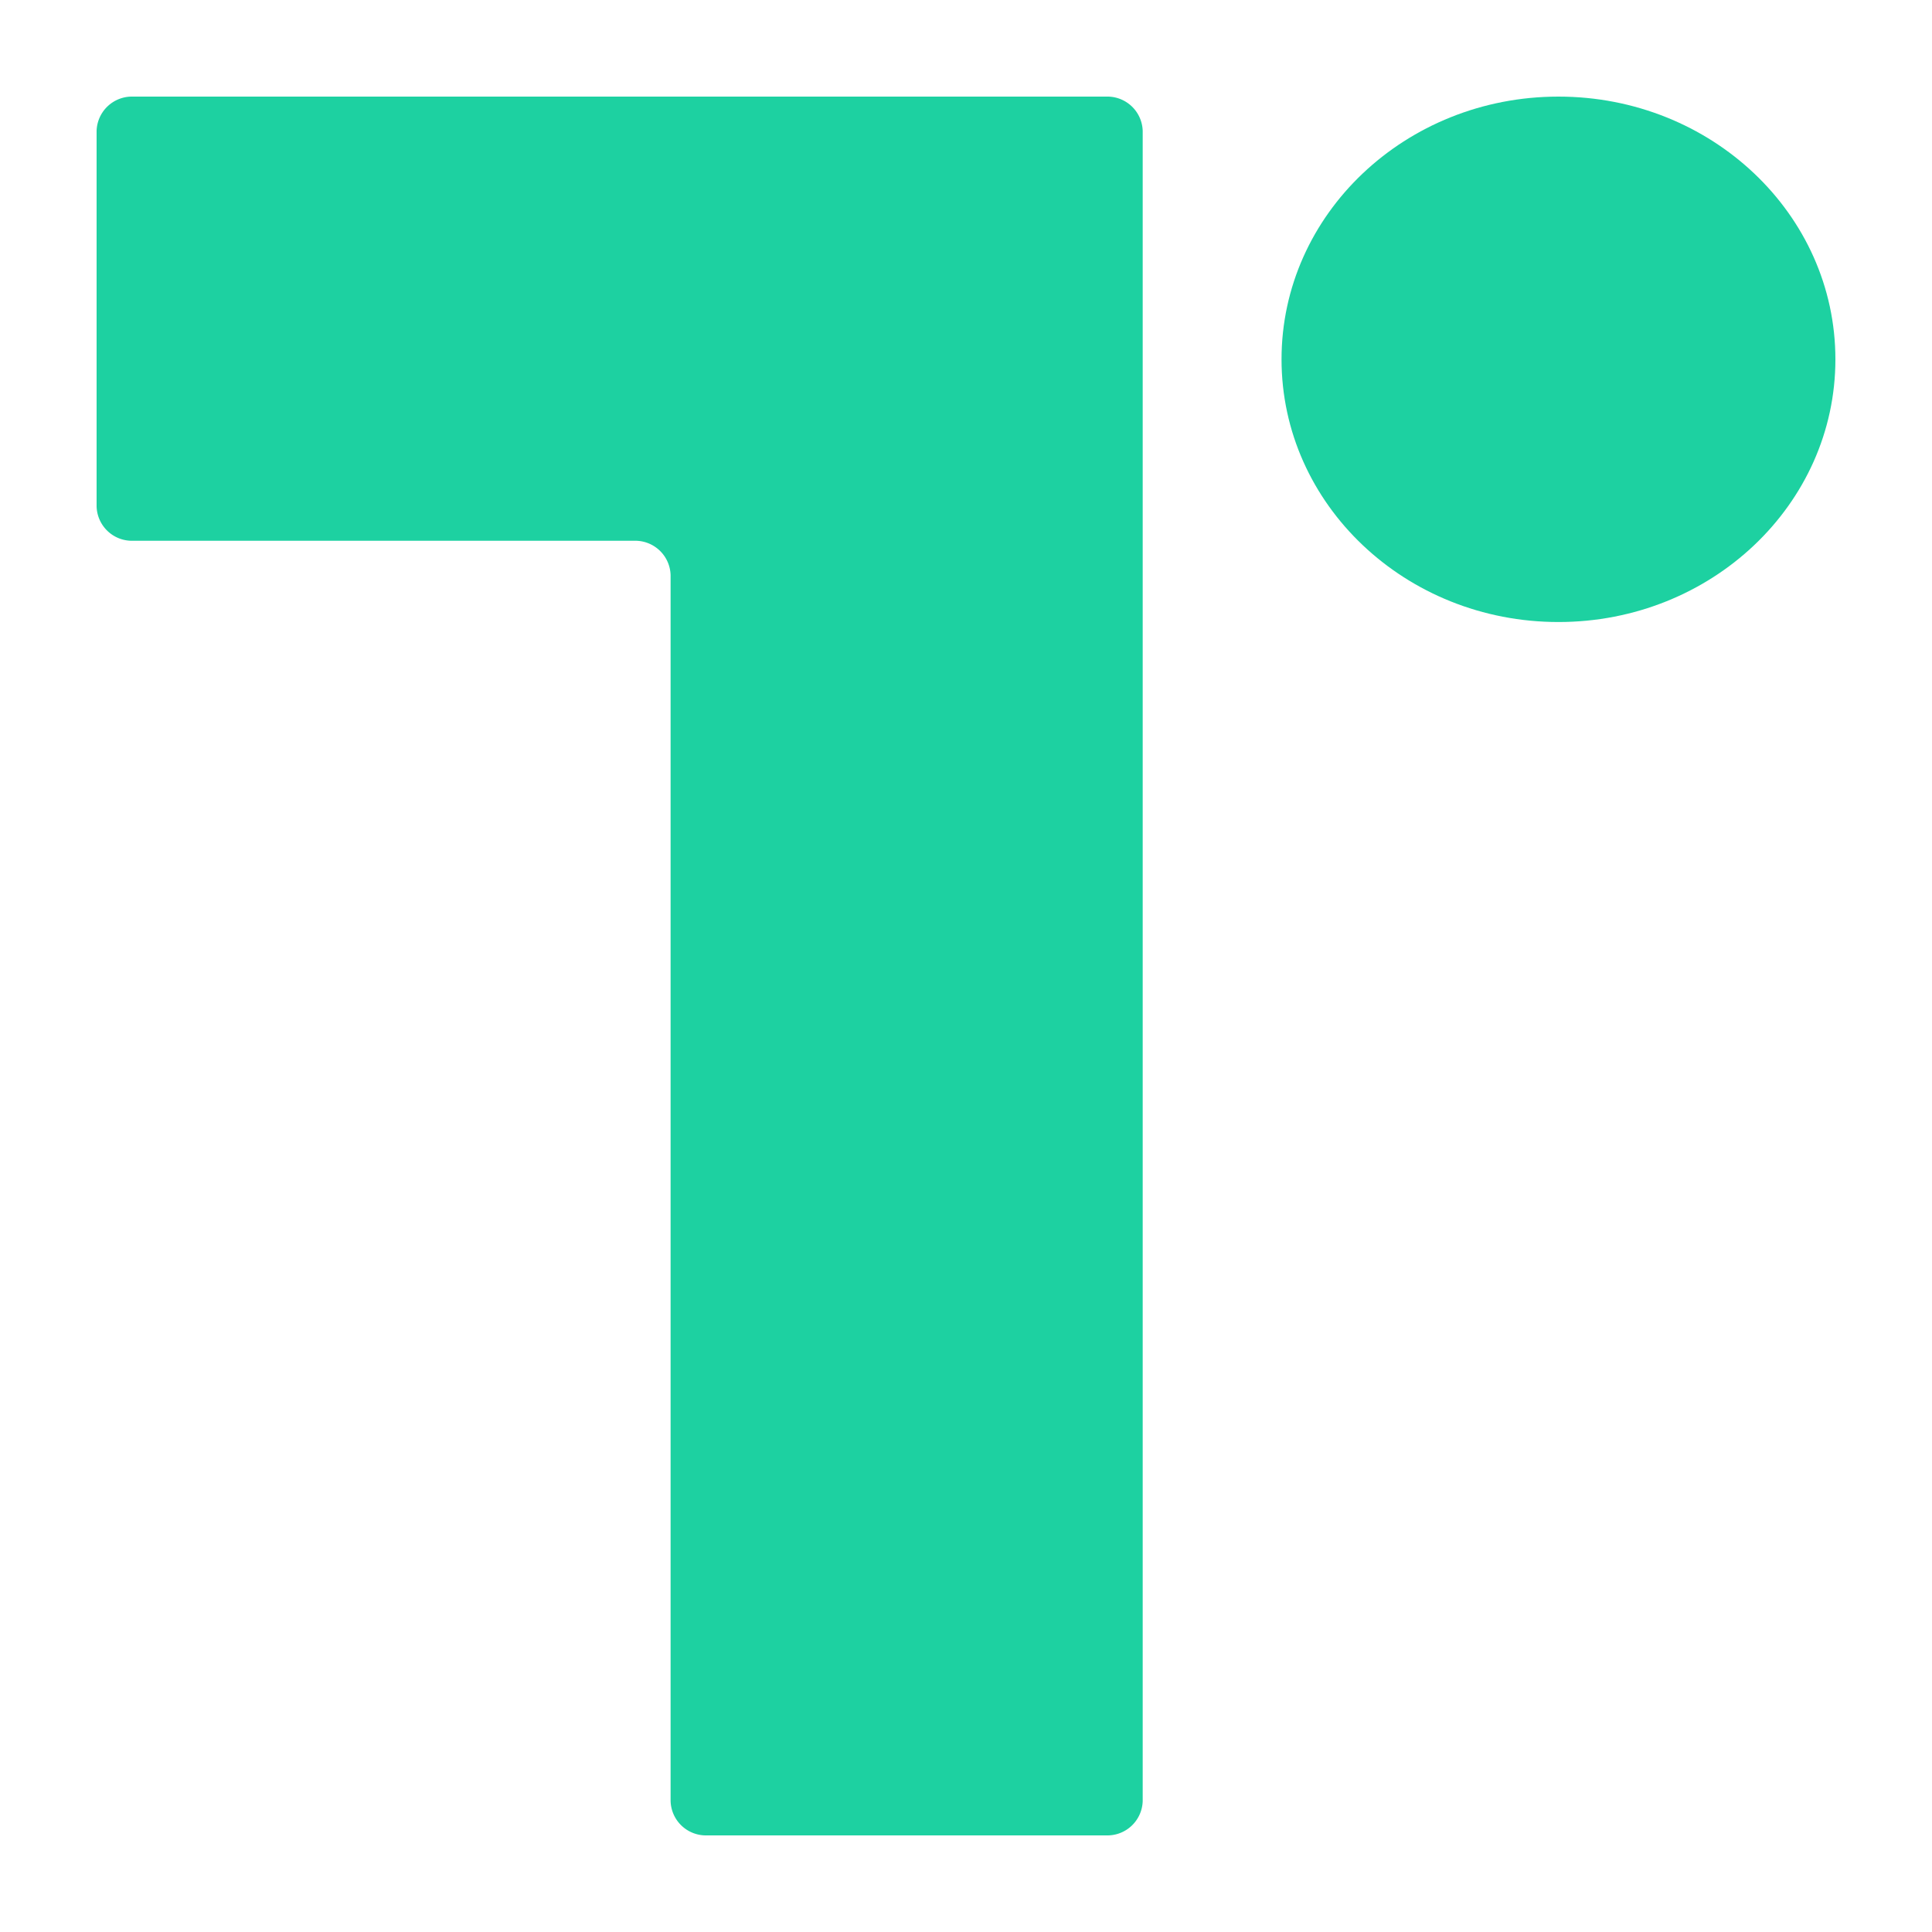 <svg xmlns="http://www.w3.org/2000/svg" viewBox="0 0 500 500"><title>logo-g</title><path d="M25,33.9v97.15a9.15,9.15,0,0,0,9.38,8.9H164.17a9.15,9.15,0,0,1,9.38,8.9V466.1a9.15,9.15,0,0,0,9.39,8.9H286.35a9.15,9.15,0,0,0,9.38-8.9V33.9a9.15,9.15,0,0,0-9.38-8.9h-252A9.15,9.15,0,0,0,25,33.9Z" style="fill:#1dd1a1"/><ellipse cx="403.33" cy="92.99" rx="71.67" ry="67.99" style="fill:#1dd1a1"/></svg>